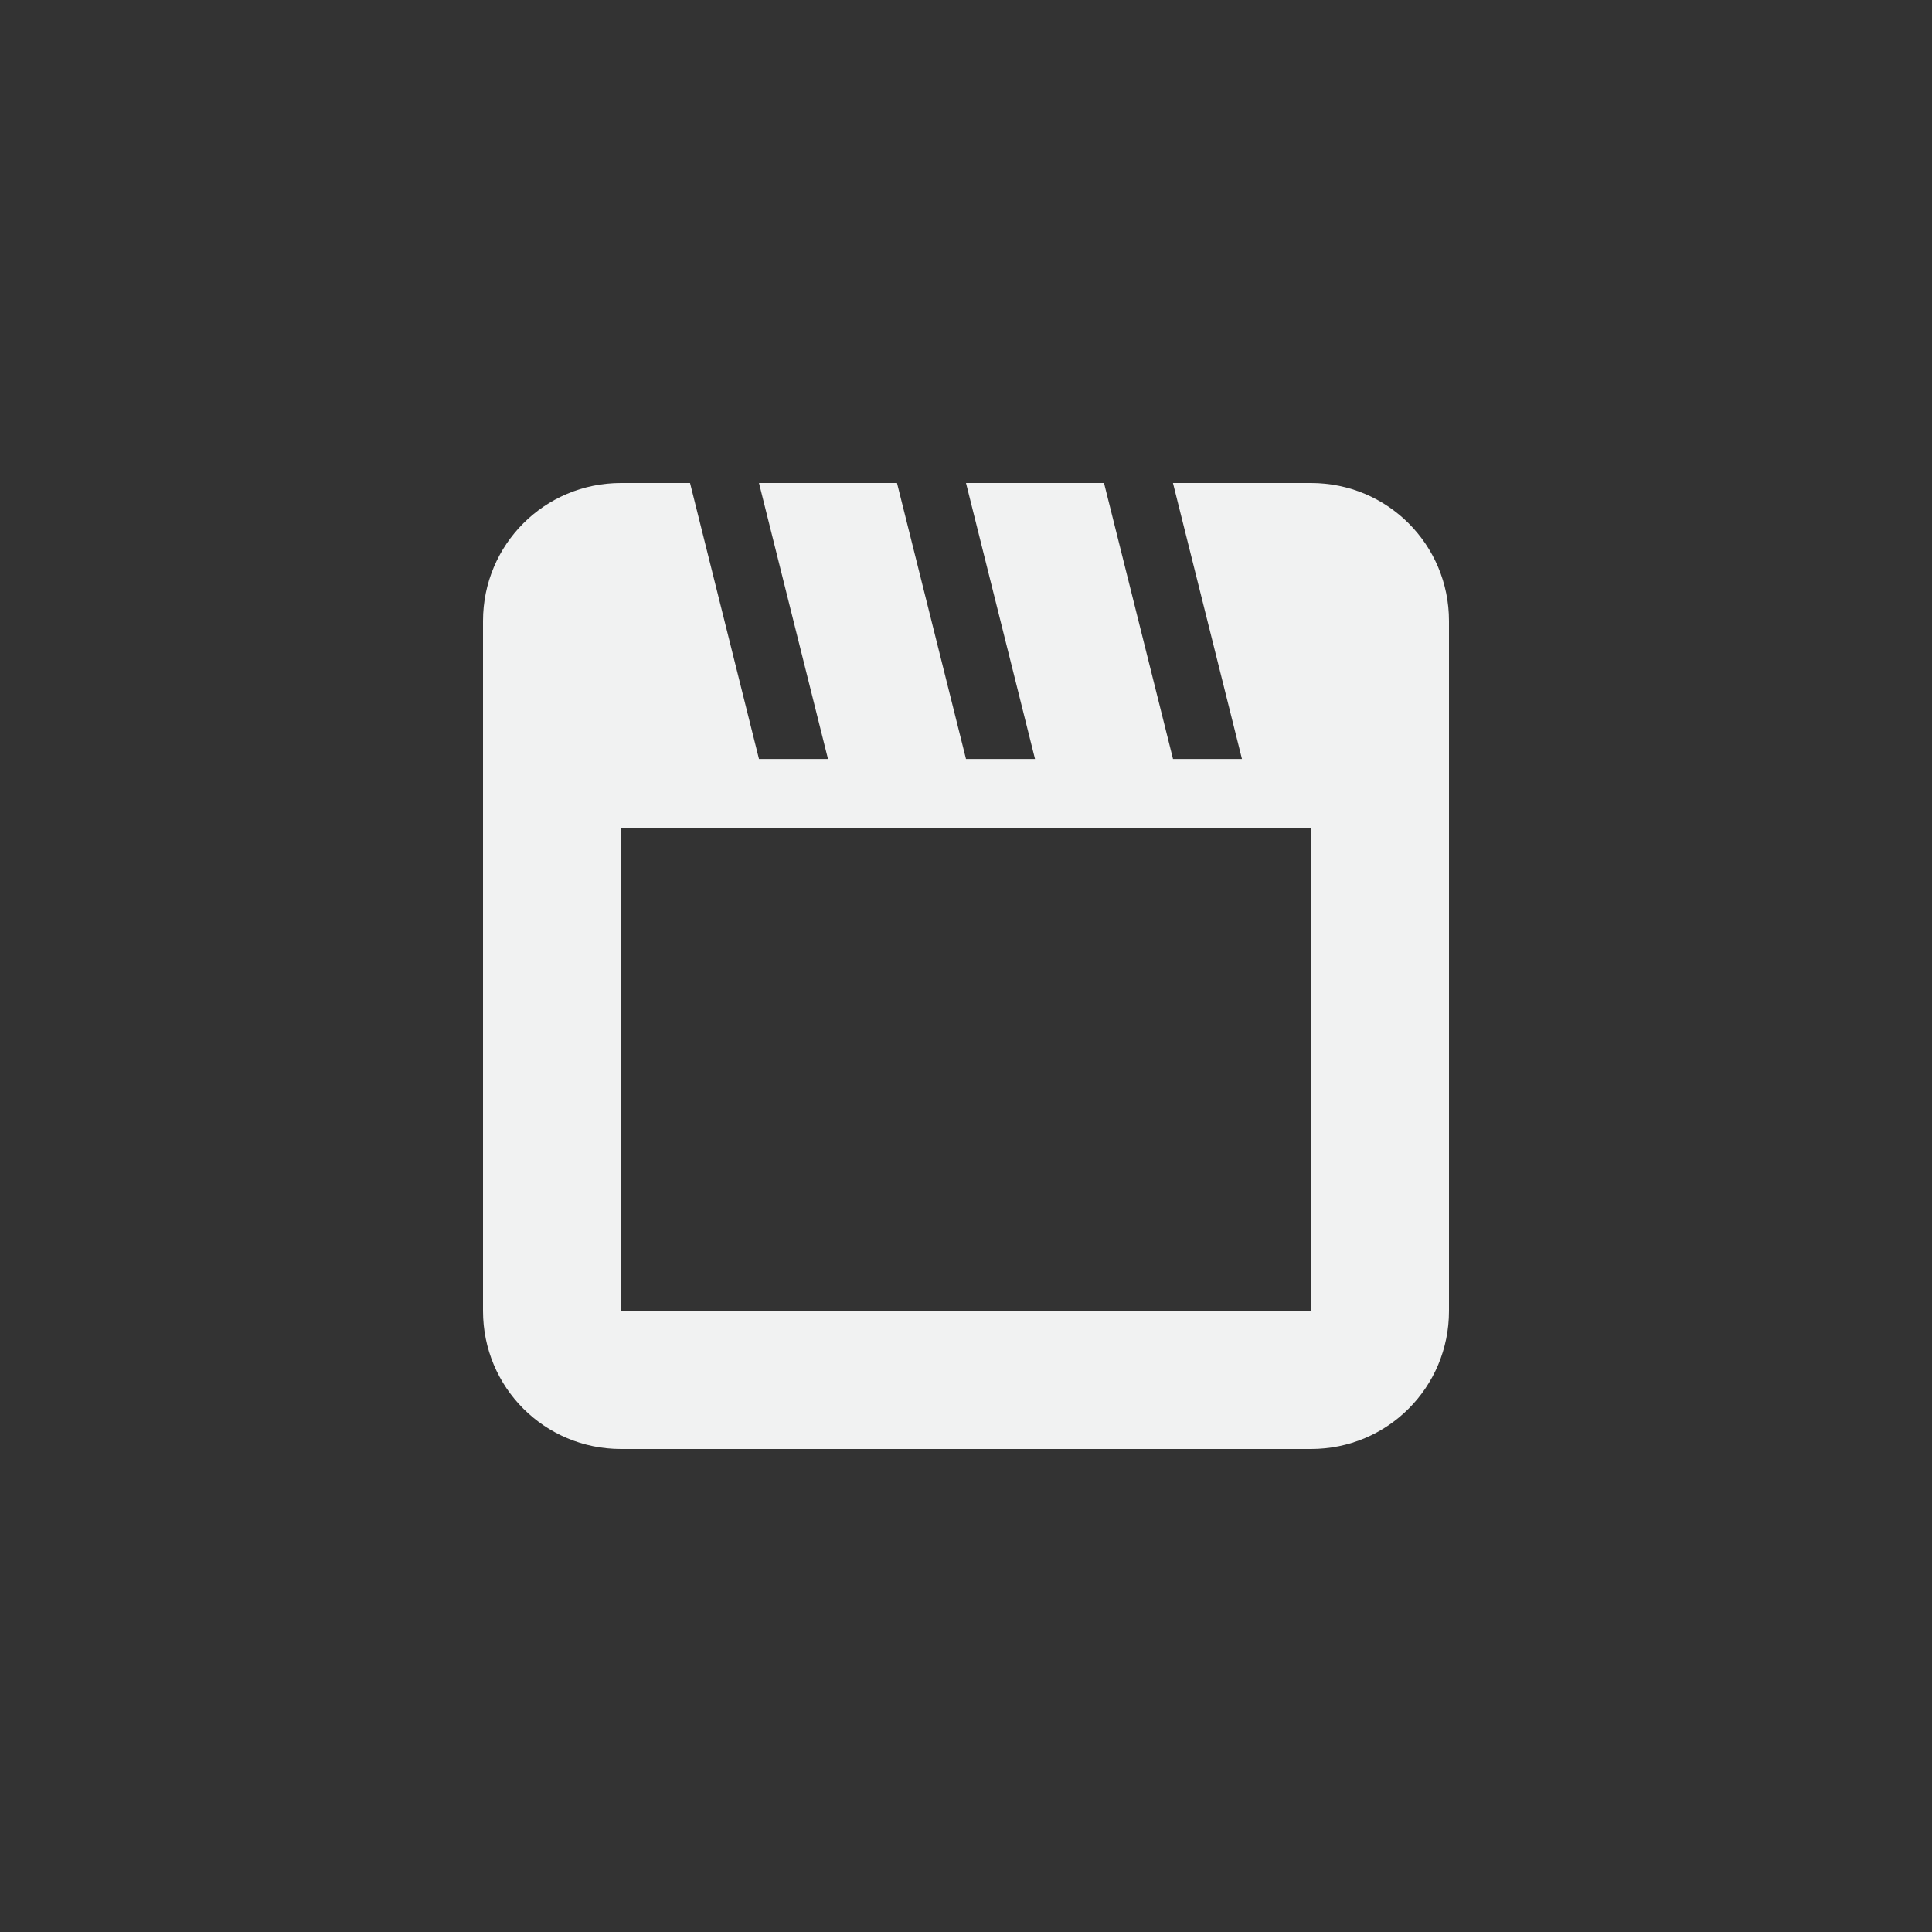 <?xml version="1.0" encoding="UTF-8" standalone="no"?>
<svg
   width="32"
   height="32"
   version="1.1"
   viewBox="0 0 32 32"
   id="svg7"
   sodipodi:docname="folder-video.svg"
   inkscape:version="1.1 (c68e22c387, 2021-05-23)"
   xmlns:inkscape="http://www.inkscape.org/namespaces/inkscape"
   xmlns:sodipodi="http://sodipodi.sourceforge.net/DTD/sodipodi-0.dtd"
   xmlns="http://www.w3.org/2000/svg"
   xmlns:svg="http://www.w3.org/2000/svg">
  <rect x="0" y="0" width="32" height="32" fill="#333333" stroke="none"/>
  <sodipodi:namedview
     id="namedview9"
     pagecolor="#ffffff"
     bordercolor="#f1f2f2"
     borderopacity="1.0"
     inkscape:pageshadow="2"
     inkscape:pageopacity="0.0"
     inkscape:pagecheckerboard="0"
     showgrid="false"
     inkscape:zoom="9.3409091"
     inkscape:cx="11.080292"
     inkscape:cy="10.973236"
     inkscape:window-width="1920"
     inkscape:window-height="1019"
     inkscape:window-x="0"
     inkscape:window-y="36"
     inkscape:window-maximized="1"
     inkscape:current-layer="svg7" />
  <defs
     id="defs3">
    <style
       id="current-color-scheme"
       type="text/css">.ColorScheme-Text { color:#f1f2f2; } .ColorScheme-Highlight { color:#5294e2; }</style>
  </defs>
  <path
     class="ColorScheme-Text"
     d="M 10.286,8 C 9.019,8 8,9.019 8,10.286 V 21.714 C 8,22.981 9.019,24 10.286,24 H 21.714 C 22.981,24 24,22.981 24,21.714 V 10.286 C 24,9.019 22.981,8 21.714,8 h -2.286 l 1.143,4.571 H 19.429 L 18.286,8 H 16 l 1.143,4.571 H 16 L 14.857,8 h -2.286 l 1.143,4.571 H 12.571 L 11.429,8 Z m 0,5.714 h 11.429 v 8 H 10.286 Z"
     fill="currentColor"
     id="path5"
     style="stroke-width:1.143" />
</svg>
